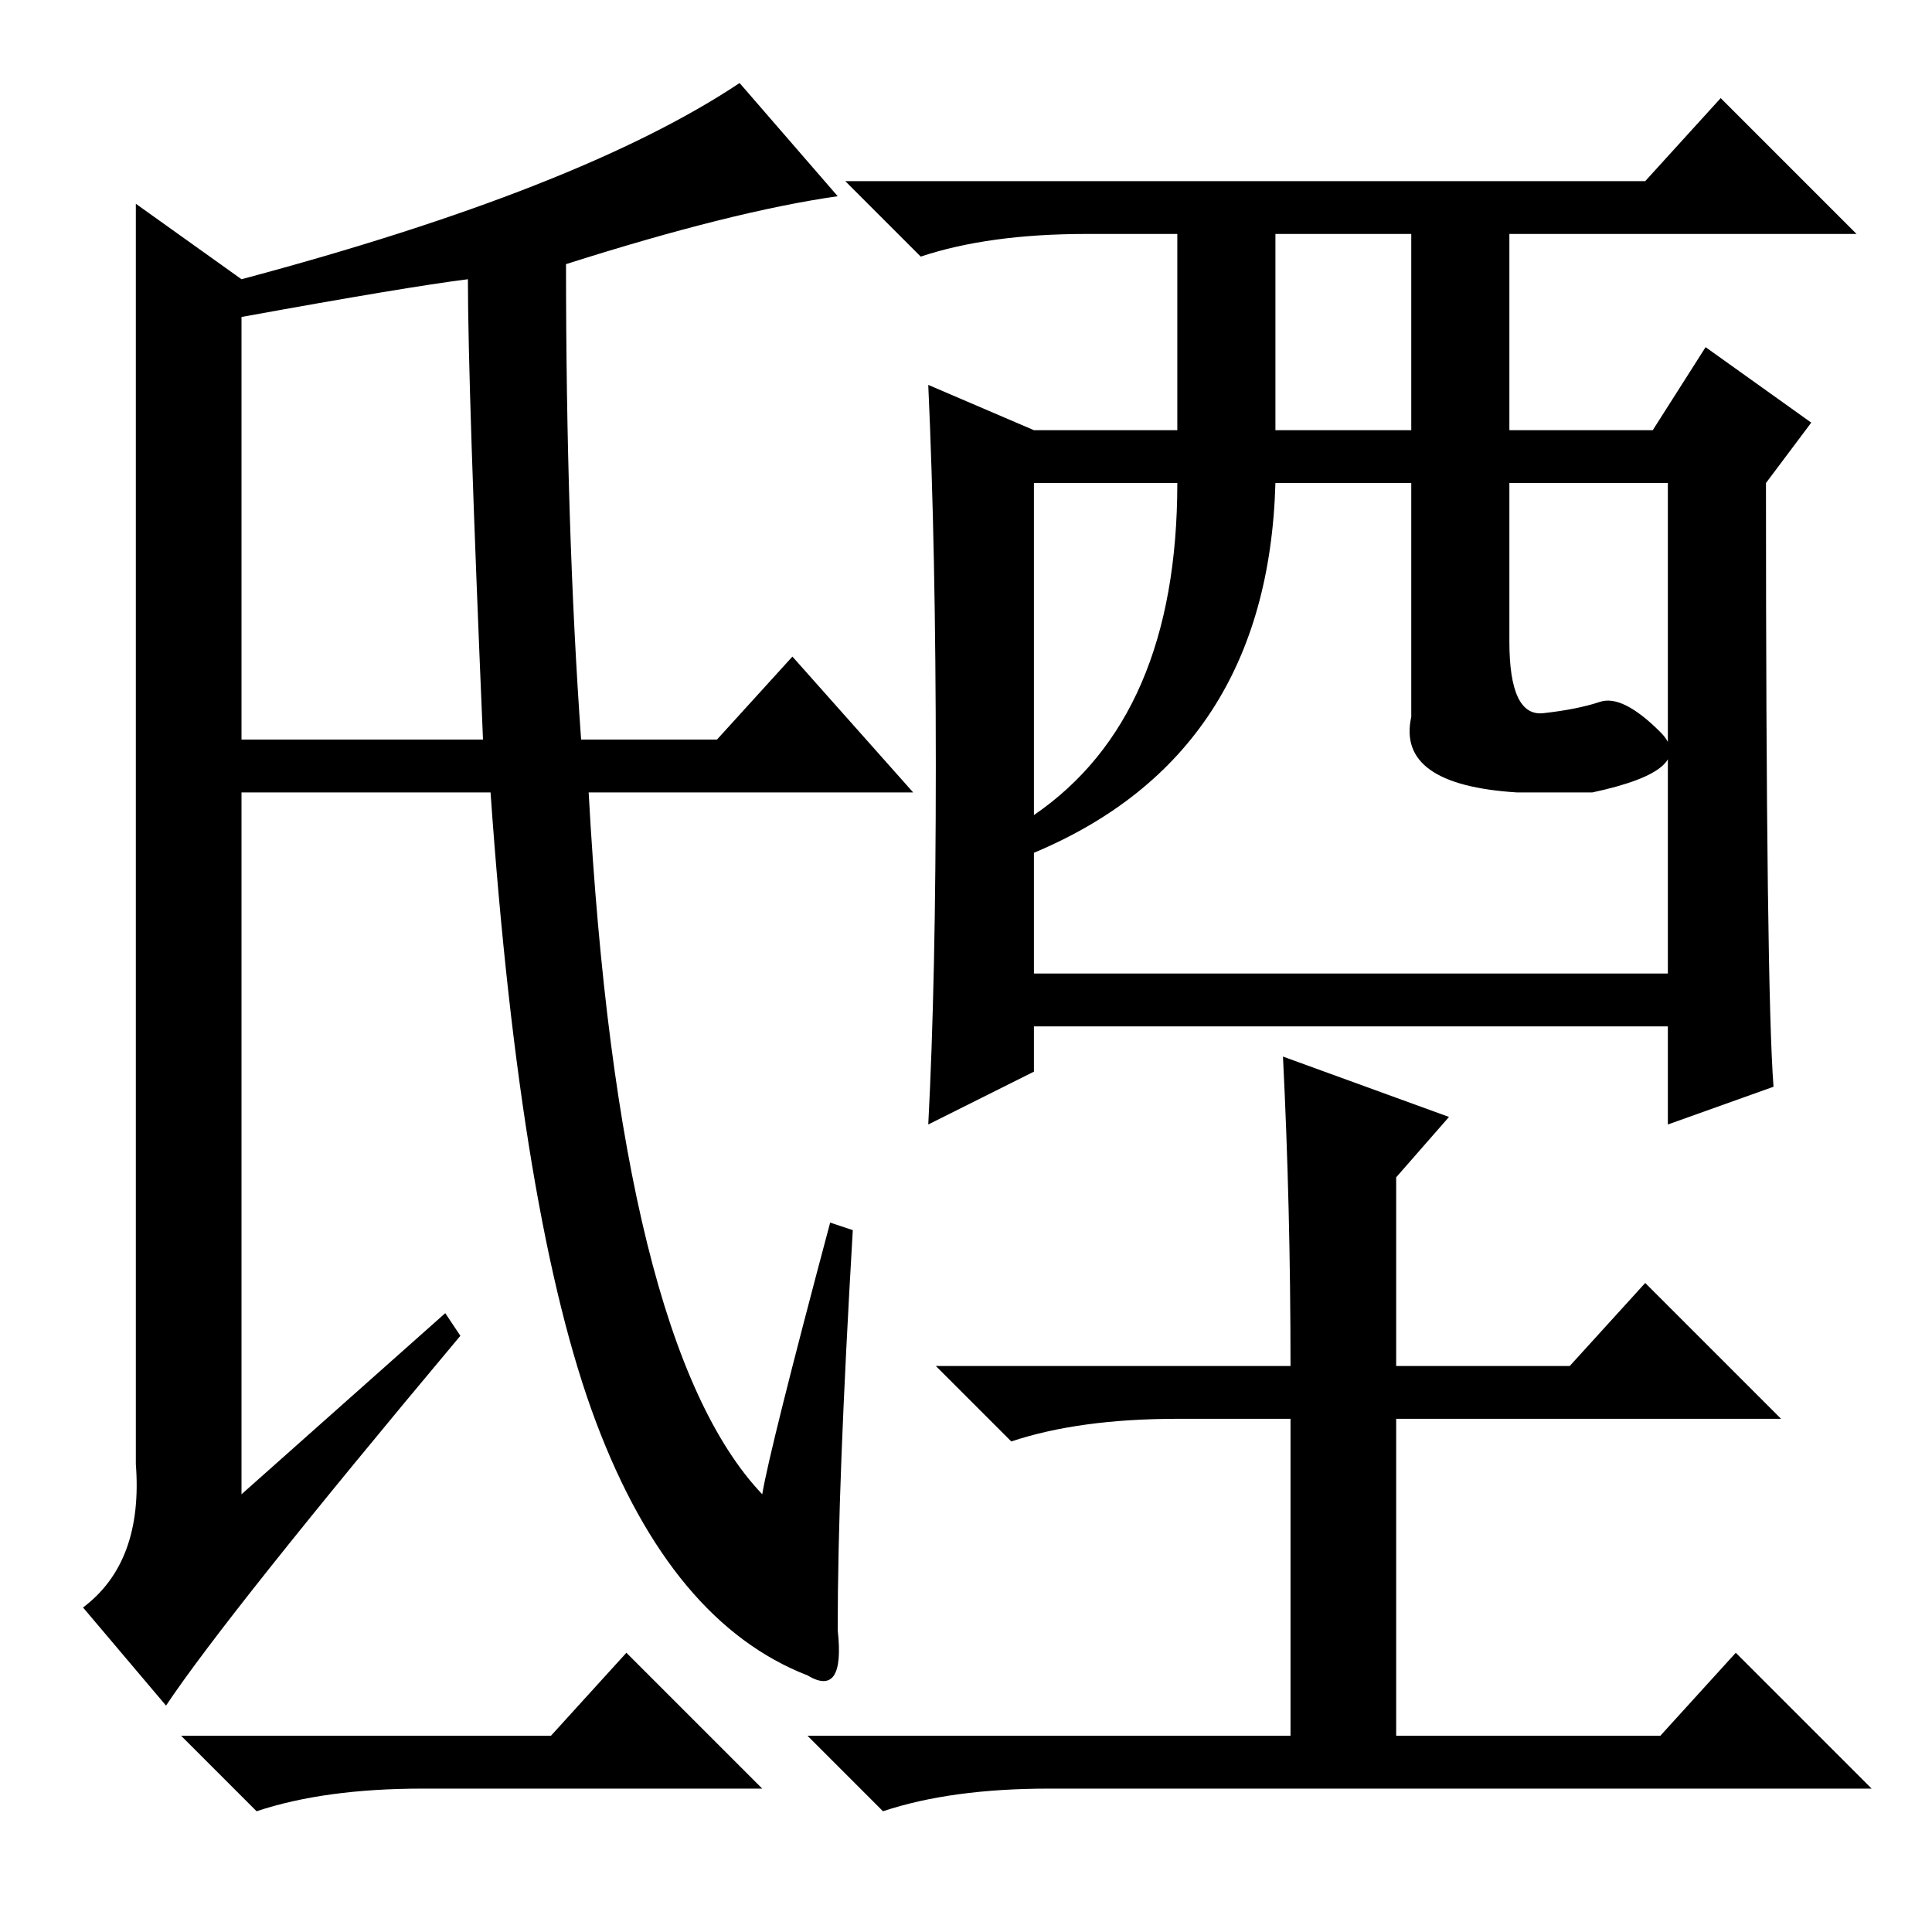<?xml version="1.0" standalone="no"?>
<!DOCTYPE svg PUBLIC "-//W3C//DTD SVG 1.1//EN" "http://www.w3.org/Graphics/SVG/1.1/DTD/svg11.dtd" >
<svg xmlns="http://www.w3.org/2000/svg" xmlns:xlink="http://www.w3.org/1999/xlink" version="1.1" viewBox="0 -36 256 256">
  <g transform="matrix(1 0 0 -1 0 220)">
   <path fill="currentColor"
d="M62 219q-8 -1 -30 -5v-56h32q-2 47 -2 61zM65 151h-33v-93l27 24l2 -3q-31 -37 -39 -49l-11 13q8 6 7 19v167l14 -10q45 12 66 26l13 -15q-14 -2 -36 -9q0 -35 2 -63h18l10 11l16 -18h-43q4 -73 23 -93q1 6 9 36l3 -1q-1 -17 -1.5 -30t-0.5 -23q1 -9 -4 -6
q-18 7 -28 33.5t-14 83.5zM170 116l22 -8l-7 -8v-25h23l10 11l18 -18h-51v-42h35l10 11l18 -18h-109q-13 0 -22 -3l-10 10h64v42h-15q-13 0 -22 -3l-10 10h47q0 21 -1 41zM73 26l10 11l18 -18h-45q-13 0 -22 -3l-10 10h49zM235 112l-14 -5v13h-84v-6l-14 -7q1 19 1 47.5
t-1 50.5l14 -6h19v26h-12q-13 0 -22 -3l-10 10h106l10 11l18 -18h-46v-26h19l7 11l14 -10l-6 -8q0 -67 1 -80zM169 199h18v26h-18v-26zM137 148q19 13 19 44h-19v-44zM137 143v-16h84v65h-21v-21q0 -10 4.5 -9.5t7.5 1.5t8 -4t-9 -8h-10q-16 1 -14 10v31h-18q-1 -36 -32 -49
z" />
  </g>

</svg>
